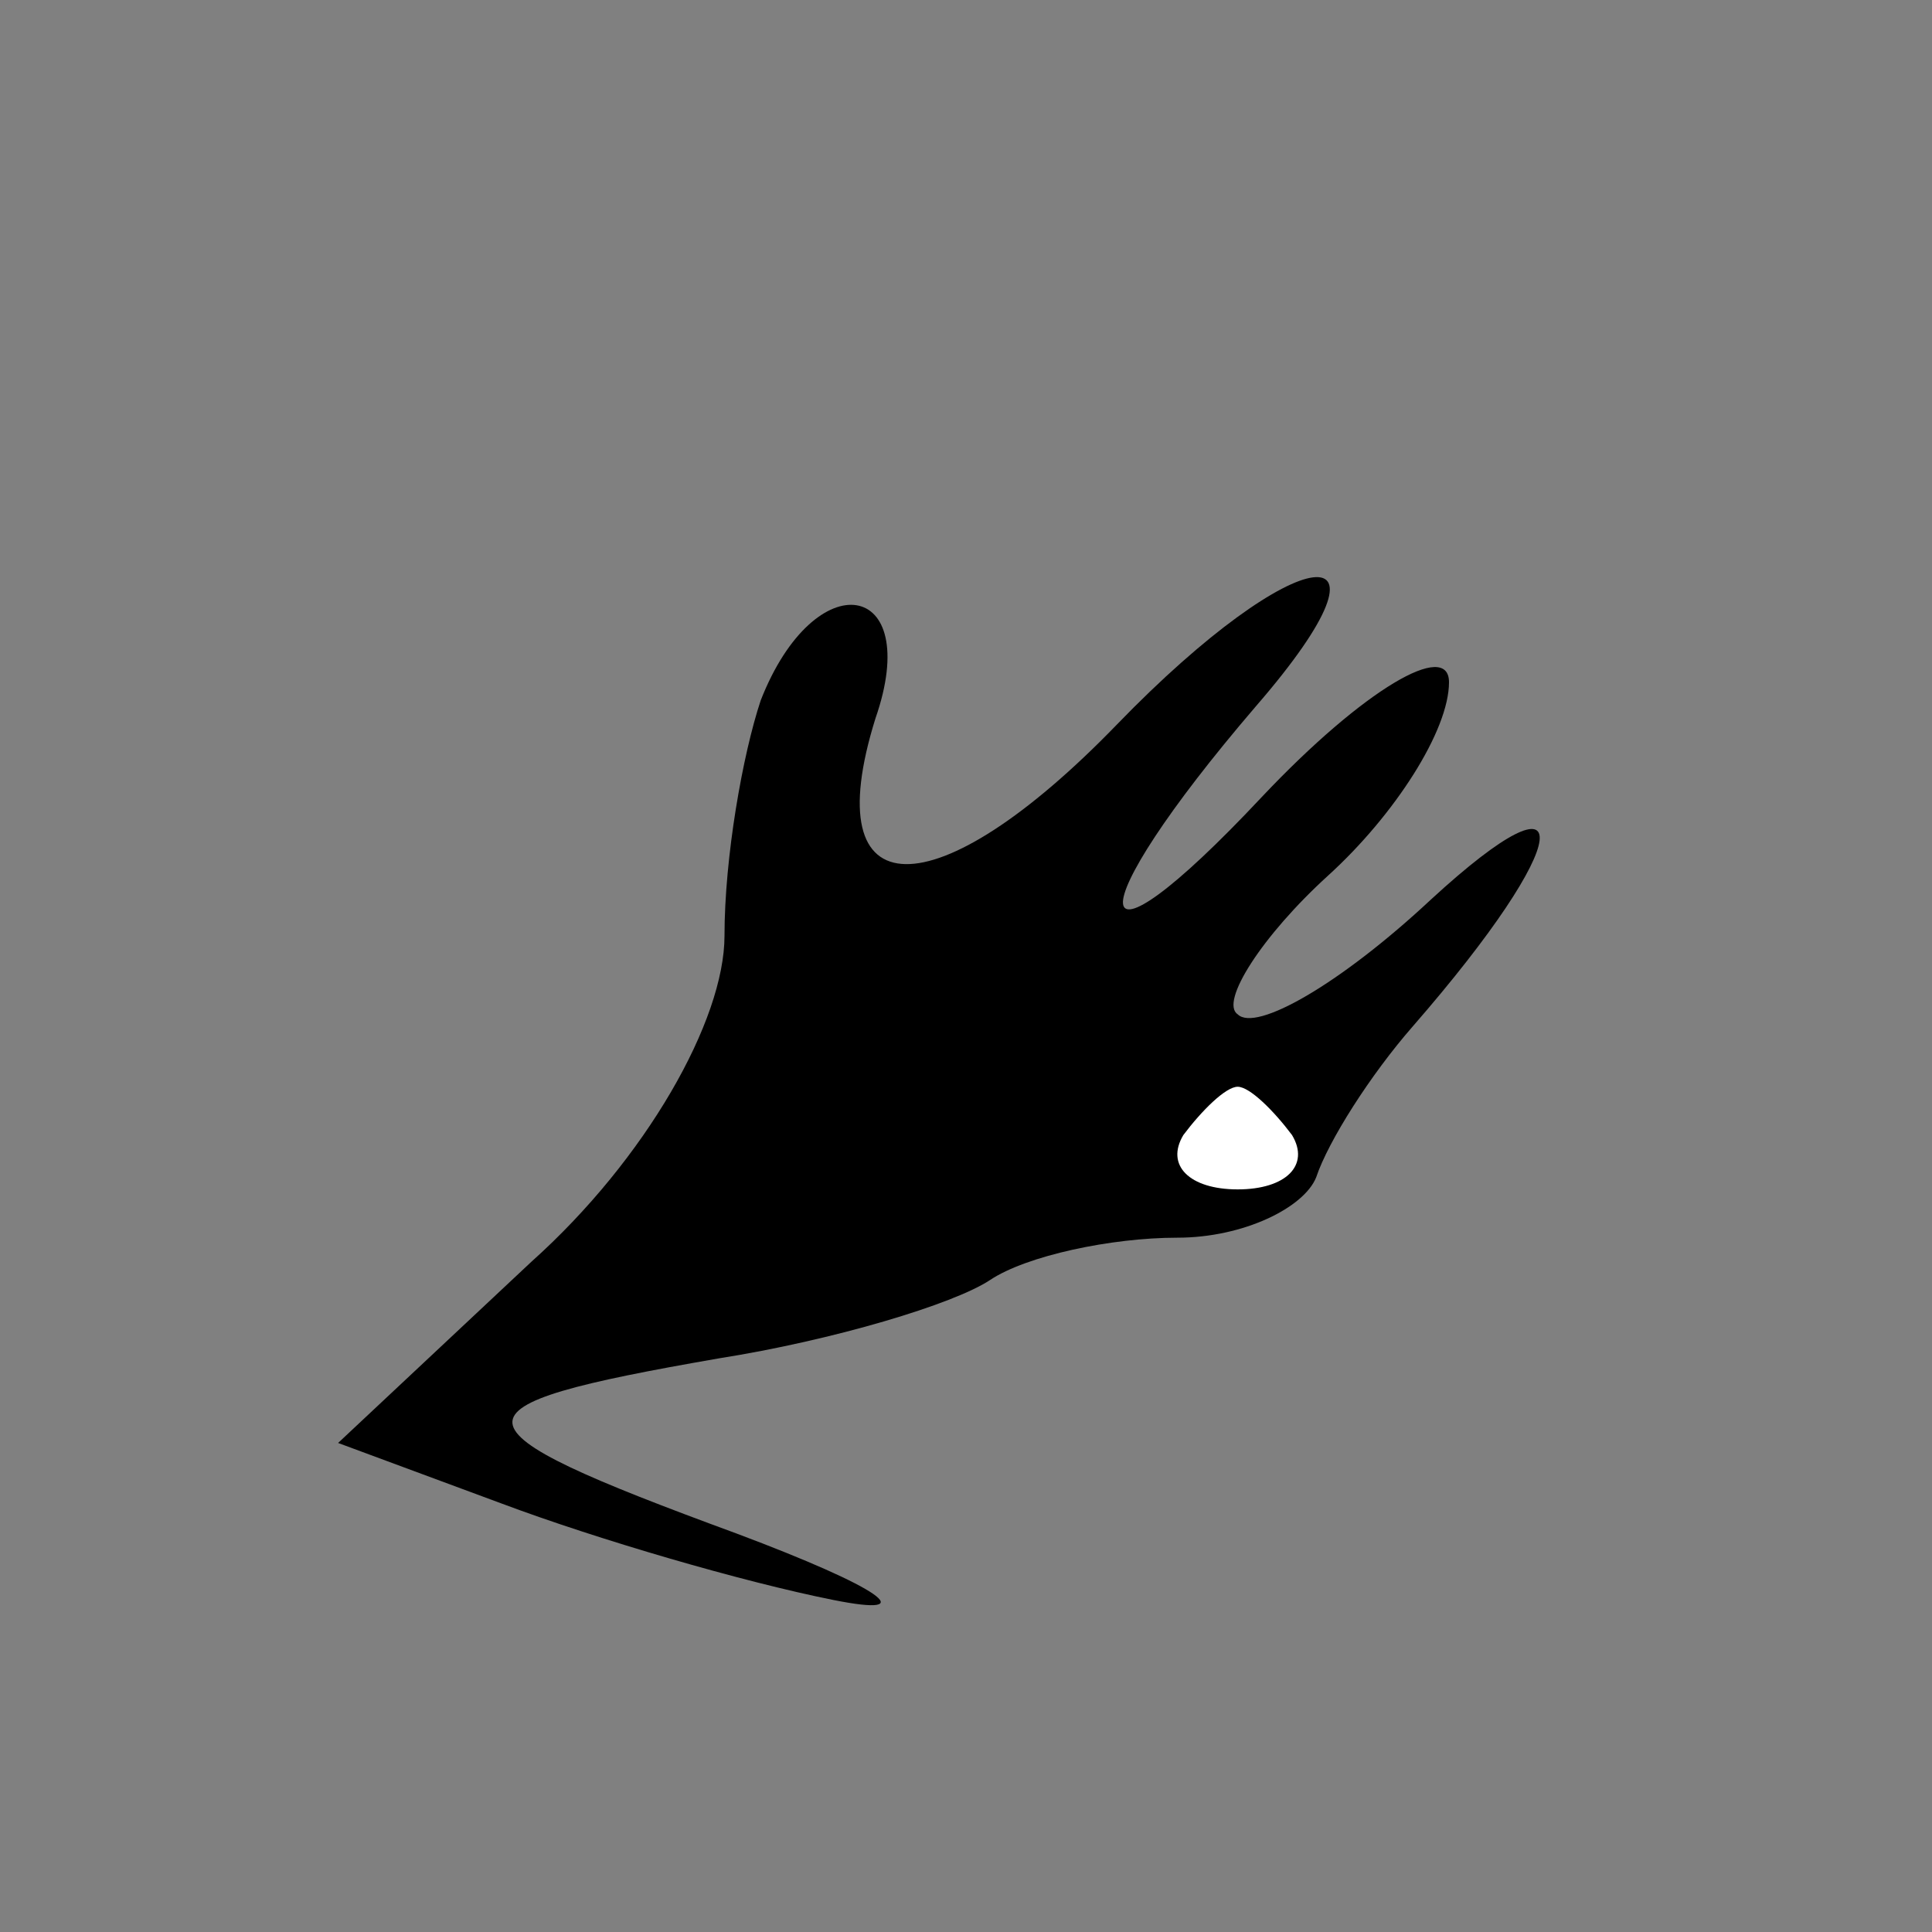 <?xml version="1.0" standalone="no"?>
<!DOCTYPE svg PUBLIC "-//W3C//DTD SVG 20010904//EN"
 "http://www.w3.org/TR/2001/REC-SVG-20010904/DTD/svg10.dtd">
<svg version="1.0" xmlns="http://www.w3.org/2000/svg"
 width="32pt" height="32pt" viewBox="0 0 32 32"
 preserveAspectRatio="xMidYMid meet">
<rect x="0" y="0" width="32" height="32" fill="#808080" stroke="none"/>
<g transform="translate(0,32) scale(0.1,-0.1)"
fill="#000000" stroke="none">
<path fill="#000000" stroke="none" d="M185 200 c-30 -31 -50 -31 -40 1 8 23
-10 26 -19 3 -3 -9 -6 -26 -6 -39 0 -14 -13 -37 -32 -54 l-32 -30 27 -10 c16
-6 40 -13 55 -16 15 -3 8 2 -16 11 -49 18 -49 21 -3 29 19 3 39 9 45 13 6 4
20 7 31 7 11 0 21 5 23 10 2 6 9 17 16 25 27 31 28 44 3 21 -15 -14 -29 -22
-32 -19 -3 2 4 13 15 23 11 10 20 24 20 32 0 7 -14 -1 -31 -19 -30 -32 -31
-20 -1 15 26 30 7 28 -23 -3z"/>
<path fill="#ffffff" stroke="none" d="M214 132 c3 -5 -1 -9 -9 -9 -8 0 -12 4
-9 9 3 4 7 8 9 8 2 0 6 -4 9 -8z"/>
</g>
</svg>
